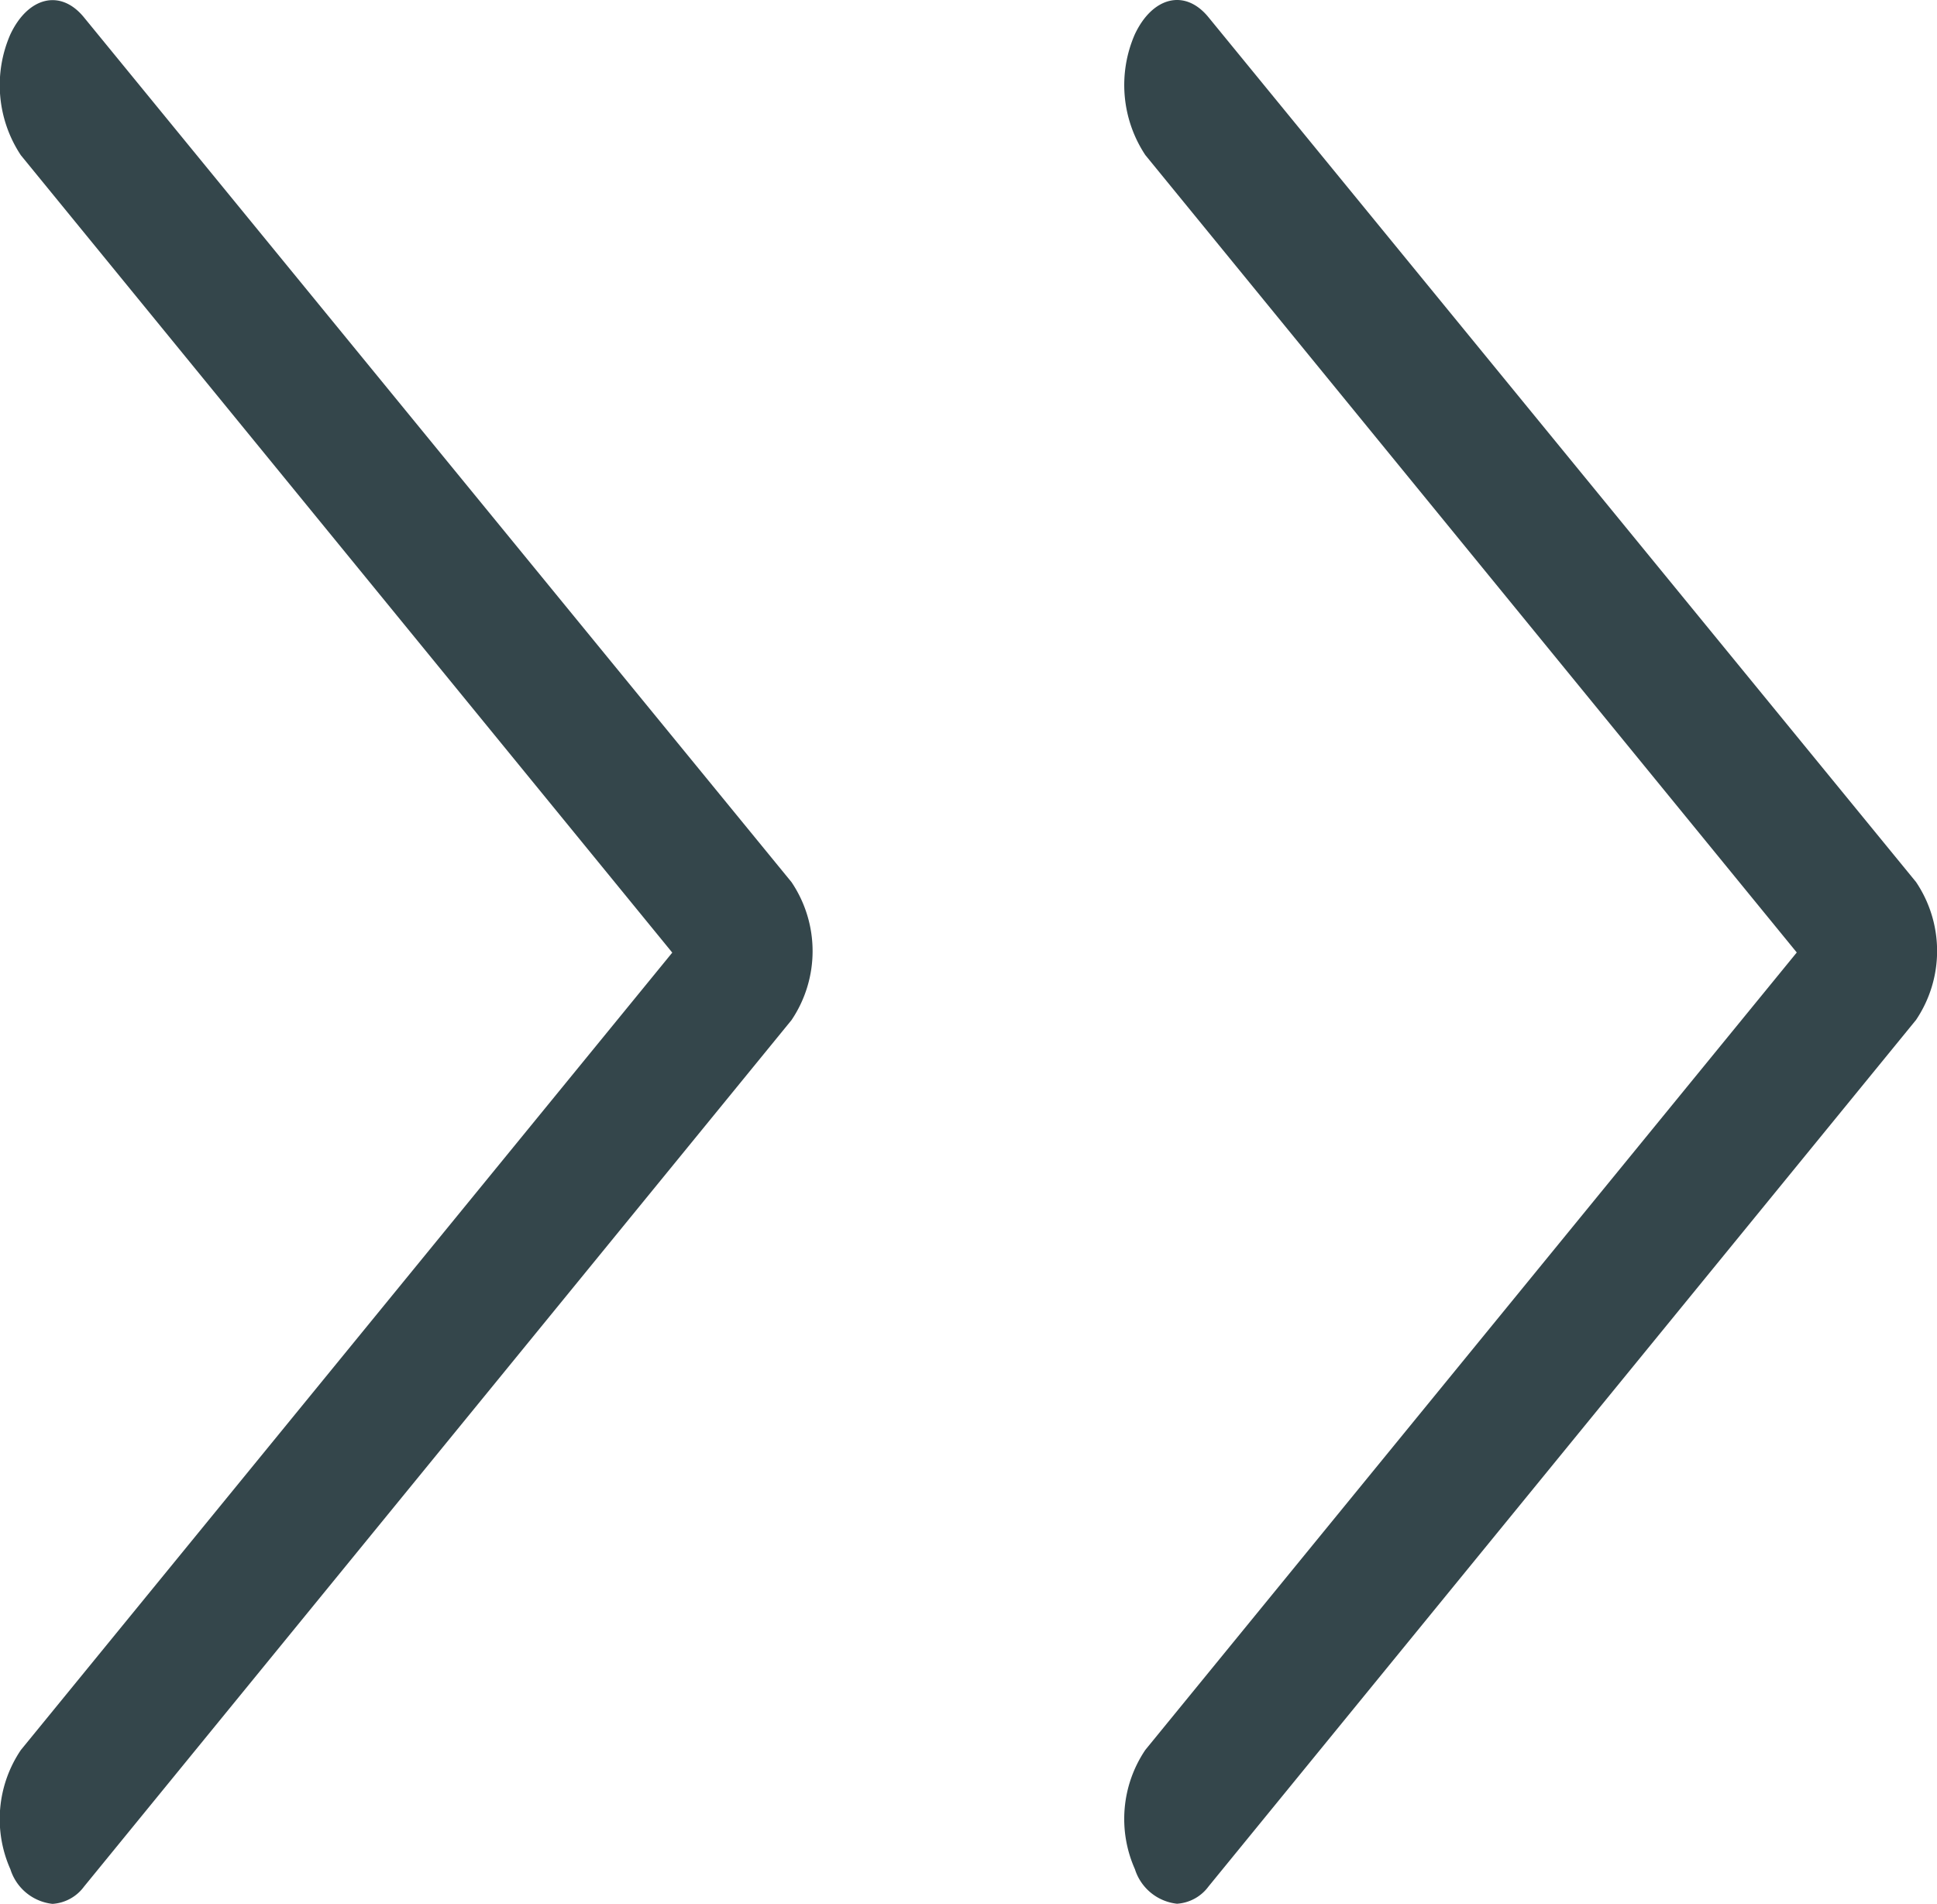 <svg xmlns="http://www.w3.org/2000/svg" width="14.13" height="13.886" viewBox="0 0 14.13 13.886">
  <g id="그룹_118" data-name="그룹 118" transform="translate(-627.276 -927.501)">
    <g id="그룹_24" data-name="그룹 24" transform="translate(627.276 927.502)">
      <path id="패스_36" data-name="패스 36" d="M56.318,13.633a.363.363,0,0,0,.307.252.31.31,0,0,0,.23-.126l5.161-6.32a.9.9,0,0,0,0-1.006L56.854.125c-.172-.21-.409-.147-.537.126a.925.925,0,0,0,.077.88l4.752,5.816-4.752,5.816A.9.9,0,0,0,56.318,13.633Z" transform="translate(-56.242 0)" fill="#34464b"/>
    </g>
    <g id="그룹_24-2" data-name="그룹 24" transform="translate(635.479 927.501)">
      <path id="패스_36-2" data-name="패스 36" d="M56.318,13.633a.363.363,0,0,0,.307.252.31.31,0,0,0,.23-.126l5.161-6.32a.9.9,0,0,0,0-1.006L56.854.125c-.172-.21-.409-.147-.537.126a.925.925,0,0,0,.077.88l4.752,5.816-4.752,5.816A.9.9,0,0,0,56.318,13.633Z" transform="translate(-56.242 0)" fill="#34464b"/>
    </g>
  </g>
</svg>
